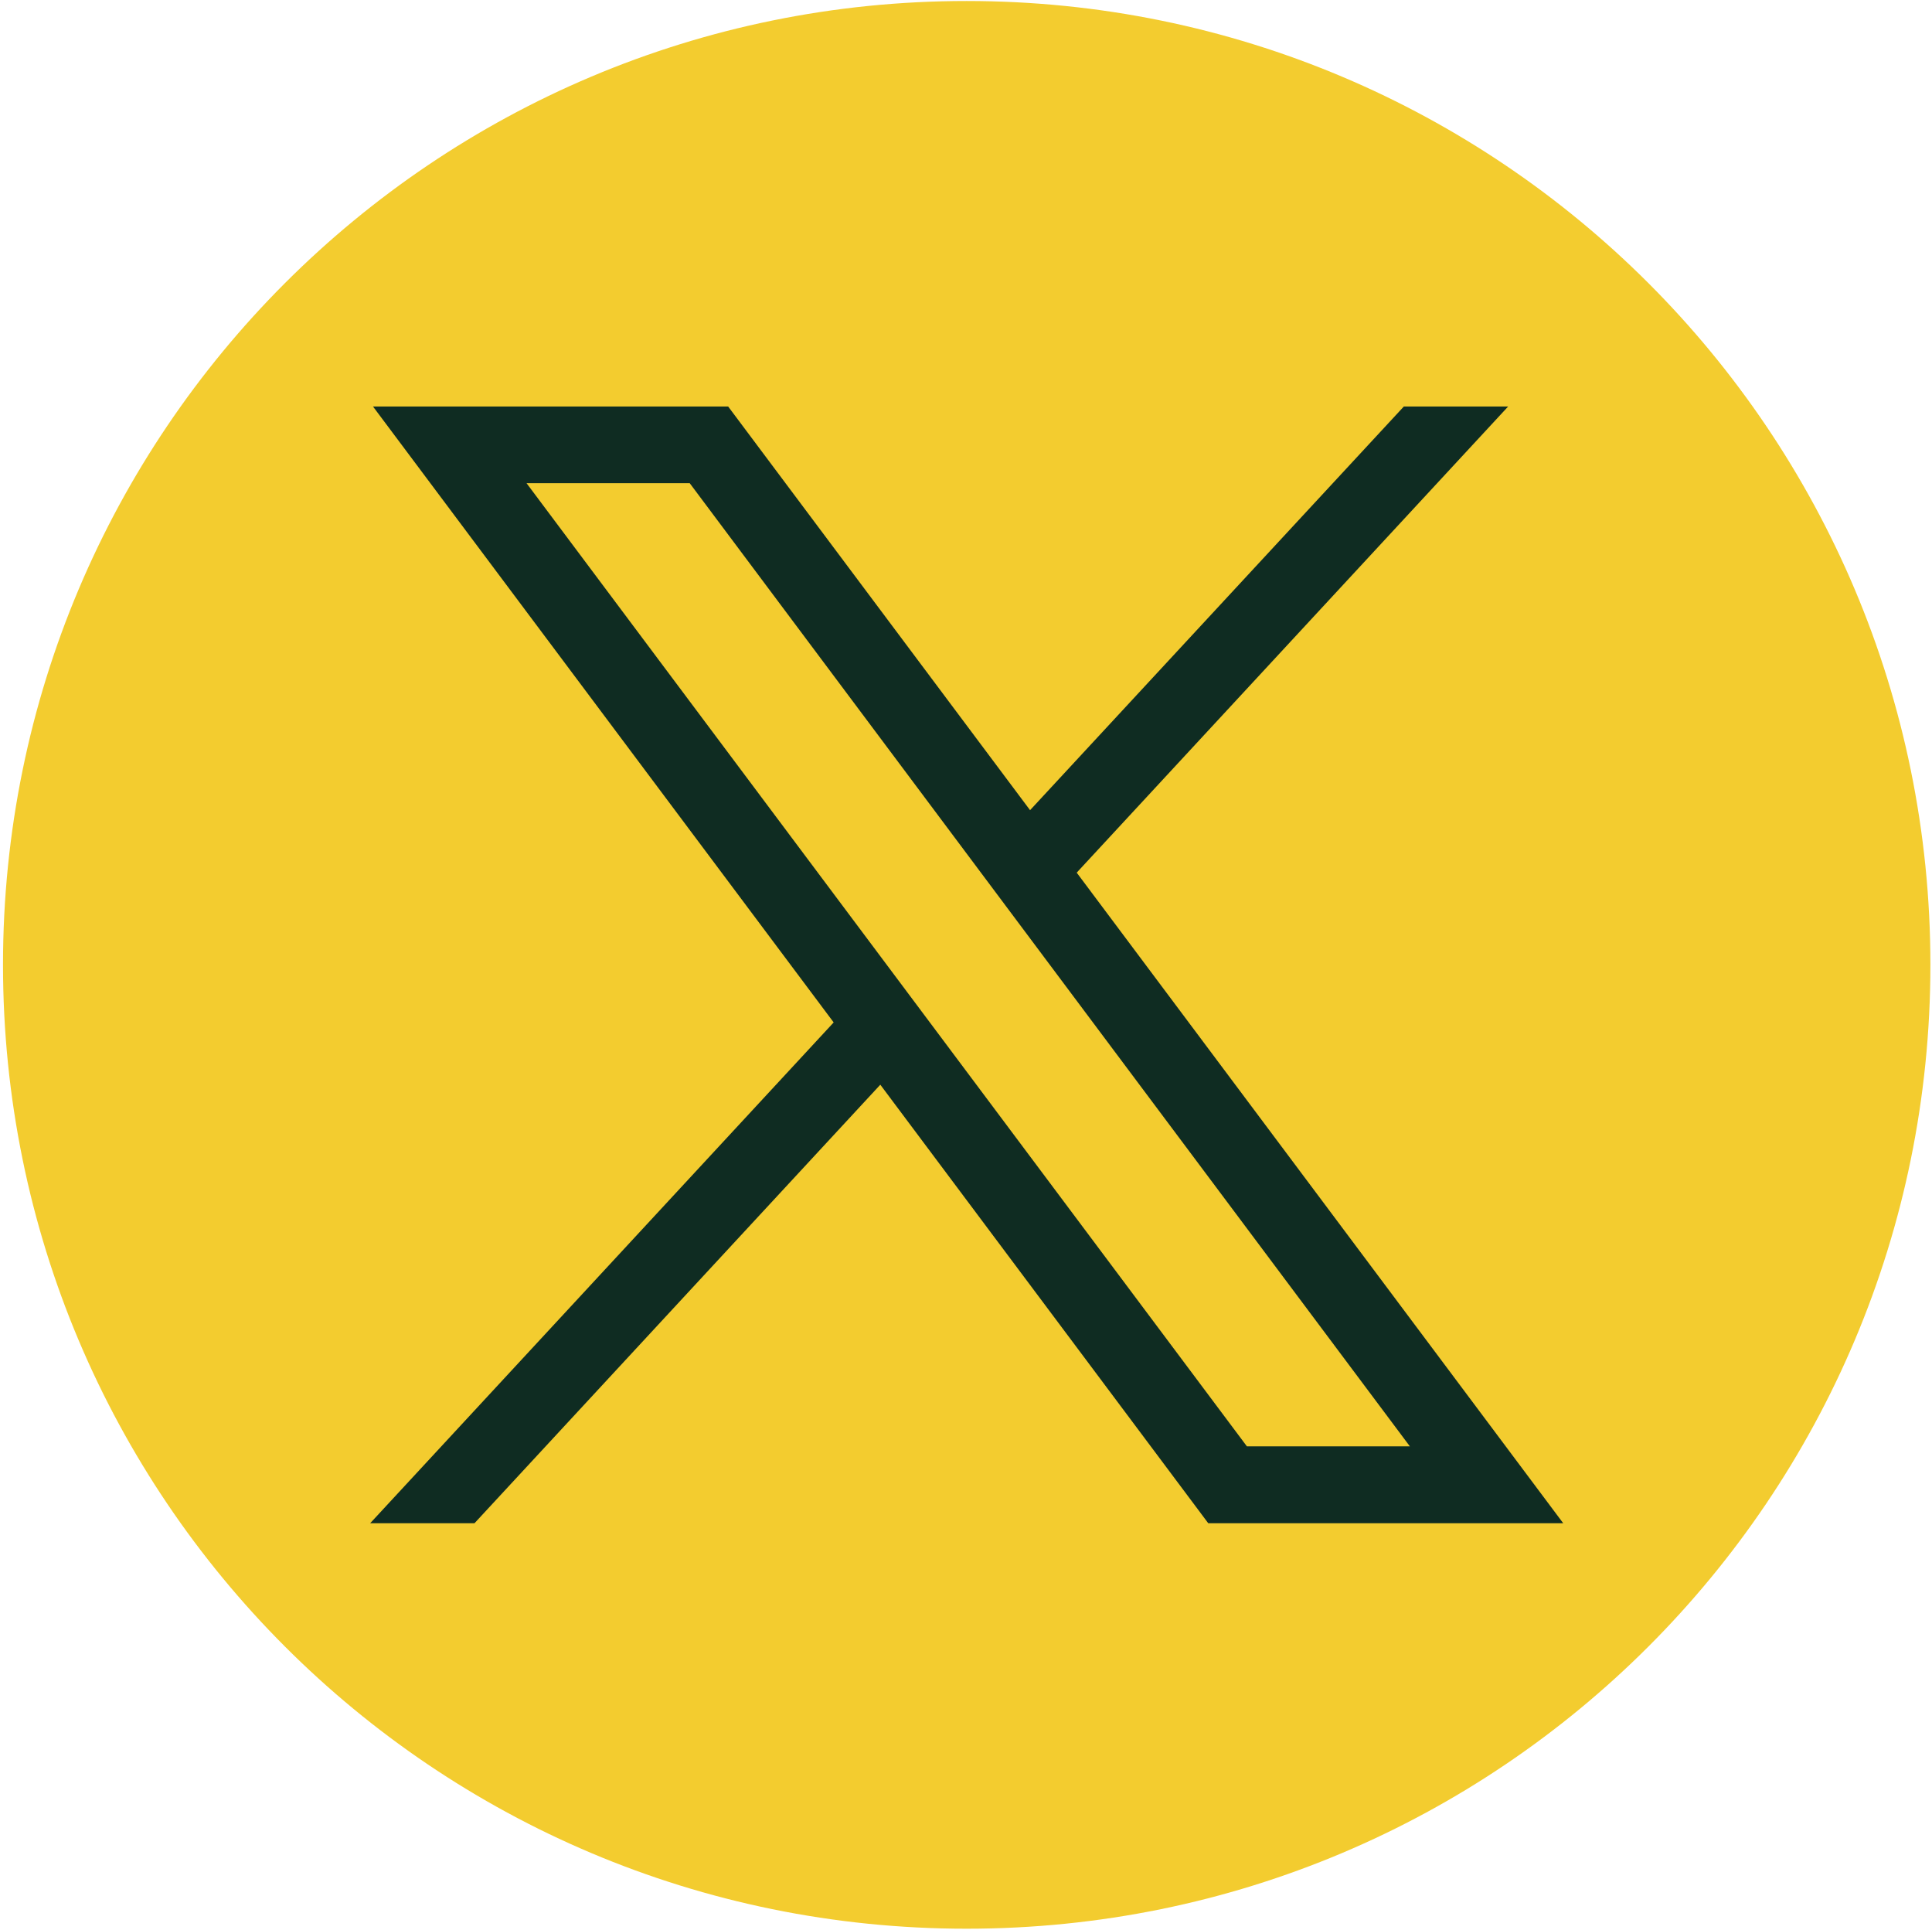 <svg version="1.2" xmlns="http://www.w3.org/2000/svg" viewBox="0 0 965 964" width="965" height="964">
	<title>x-icon-svg</title>
	<style>
		.s0 { fill: #f3cc2f } 
		.s1 { fill: #0f2c22 } 
	</style>
	<g id="Layer">
		<path id="Layer" class="s0" d="m482.8 963.2c-266.1 0-481.3-215.2-481.3-481.4 0-266.1 215.2-481.3 481.3-481.3 266.2 0 481.4 215.2 481.4 481.3 0 266.2-215.2 481.4-481.4 481.4z"/>
		<g id="layer1">
			<path id="Layer" fill-rule="evenodd" class="s1" d="m363.7 203l150.8 201.6 186.7-201.6h52.1l-215.5 232.8 243 324.9h-177.3l-163.8-219-202.7 219h-52.1l231.5-250.1-230.1-307.6zm259.1 519.3h81.4l-359.7-481h-81.5z"/>
		</g>
	</g>
</svg>